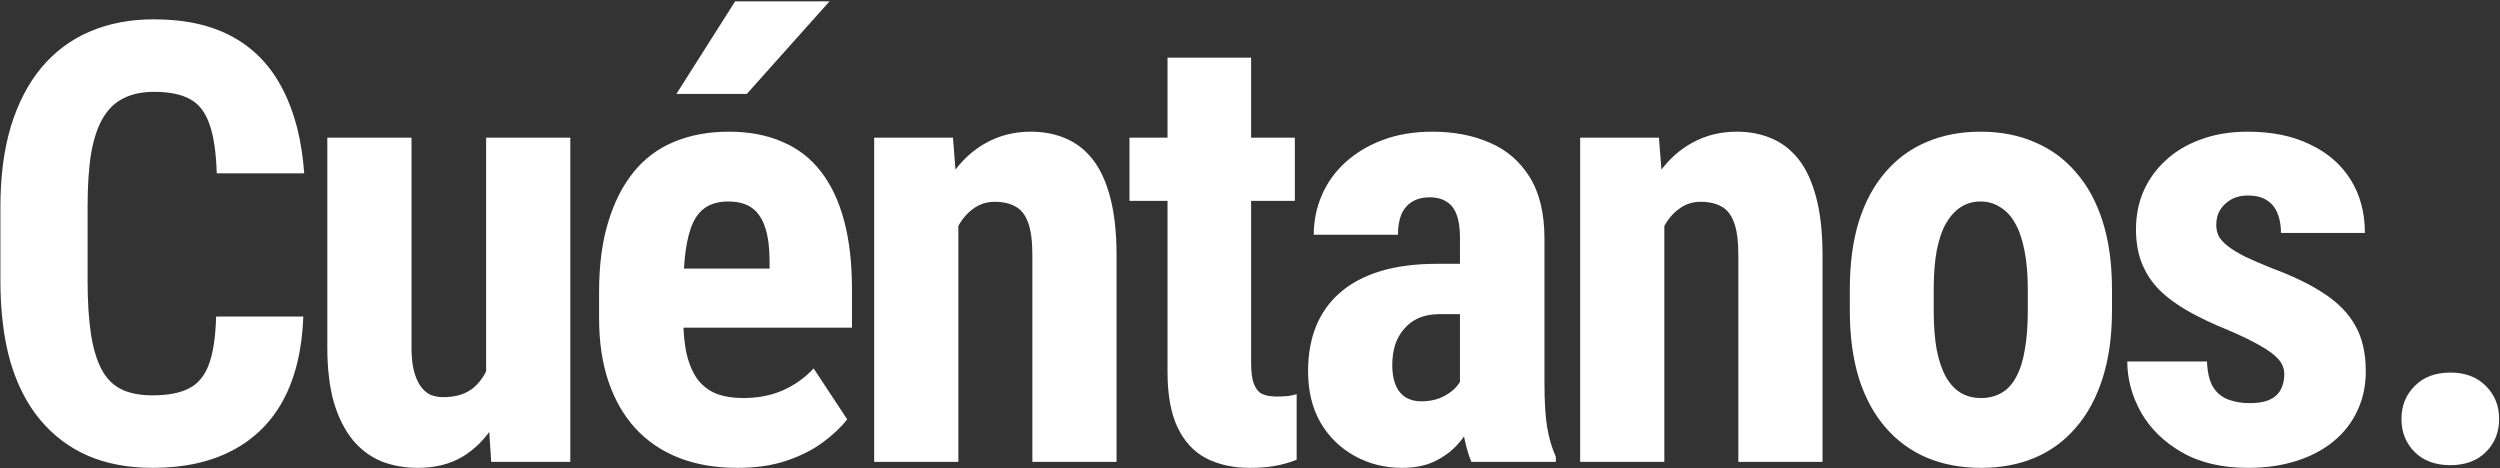 <svg width="1180" height="221" viewBox="0 0 1180 221" fill="none" xmlns="http://www.w3.org/2000/svg">
<rect x="0" y="0" width="1180" height="221" fill="#333333" stroke="none"/>
<path d="M102.016 149.411H143.17C142.604 164.873 139.493 177.931 133.836 188.585C128.179 199.144 120.118 207.158 109.653 212.626C99.282 218.094 86.743 220.828 72.035 220.828C60.628 220.828 50.493 218.943 41.63 215.171C32.768 211.306 25.226 205.649 19.003 198.201C12.781 190.753 8.067 181.561 4.861 170.624C1.75 159.594 0.194 146.913 0.194 132.582V97.652C0.194 83.321 1.844 70.641 5.144 59.61C8.538 48.579 13.346 39.34 19.569 31.892C25.886 24.349 33.475 18.693 42.337 14.921C51.294 11.056 61.382 9.123 72.601 9.123C87.592 9.123 100.131 11.952 110.219 17.608C120.307 23.265 128.085 31.515 133.553 42.357C139.115 53.105 142.462 66.257 143.594 81.813H102.299C102.016 72.008 100.885 64.324 98.905 58.761C97.02 53.105 94.003 49.145 89.854 46.882C85.706 44.525 79.955 43.347 72.601 43.347C67.133 43.347 62.419 44.337 58.459 46.316C54.499 48.202 51.247 51.266 48.701 55.509C46.156 59.751 44.27 65.314 43.044 72.196C41.913 79.079 41.347 87.47 41.347 97.369V132.582C41.347 142.293 41.866 150.59 42.903 157.472C43.94 164.26 45.59 169.823 47.853 174.16C50.115 178.497 53.18 181.655 57.045 183.635C61.005 185.615 66.002 186.605 72.035 186.605C79.012 186.605 84.622 185.568 88.864 183.493C93.201 181.419 96.407 177.695 98.481 172.321C100.555 166.947 101.734 159.311 102.016 149.411ZM229.447 181.231V64.984H269.186V218H231.851L229.447 181.231ZM233.972 149.694L245.003 149.411C245.003 159.688 244.013 169.21 242.033 177.978C240.053 186.652 237.083 194.194 233.124 200.605C229.164 207.016 224.214 212.013 218.275 215.596C212.335 219.084 205.311 220.828 197.203 220.828C190.981 220.828 185.23 219.791 179.95 217.717C174.765 215.548 170.286 212.202 166.515 207.676C162.744 203.056 159.774 197.164 157.606 189.999C155.531 182.739 154.494 174.018 154.494 163.836V64.984H194.233V164.26C194.233 168.409 194.61 171.991 195.365 175.008C196.119 177.931 197.156 180.335 198.476 182.221C199.796 184.106 201.351 185.473 203.143 186.322C204.934 187.076 206.961 187.453 209.224 187.453C215.446 187.453 220.349 185.85 223.931 182.645C227.608 179.345 230.201 174.867 231.709 169.21C233.218 163.459 233.972 156.954 233.972 149.694ZM348.109 220.828C337.644 220.828 328.357 219.225 320.249 216.02C312.236 212.814 305.447 208.195 299.885 202.161C294.322 196.033 290.08 188.632 287.157 179.958C284.234 171.284 282.773 161.385 282.773 150.26V137.673C282.773 125.229 284.187 114.339 287.016 105.006C289.844 95.578 293.851 87.658 299.036 81.247C304.222 74.836 310.586 70.075 318.128 66.964C325.765 63.758 334.391 62.156 344.008 62.156C353.624 62.156 362.062 63.758 369.322 66.964C376.676 70.075 382.757 74.789 387.565 81.106C392.373 87.328 396.003 95.059 398.454 104.299C400.906 113.538 402.131 124.286 402.131 136.542V154.644H299.602V126.784H363.241V123.249C363.241 117.026 362.581 111.841 361.261 107.693C359.941 103.45 357.867 100.292 355.038 98.218C352.21 96.143 348.439 95.106 343.725 95.106C339.765 95.106 336.418 95.908 333.684 97.51C330.95 99.113 328.782 101.612 327.179 105.006C325.576 108.4 324.398 112.831 323.643 118.299C322.889 123.673 322.512 130.131 322.512 137.673V150.26C322.512 157.331 323.125 163.27 324.35 168.079C325.576 172.793 327.367 176.658 329.724 179.675C332.176 182.598 335.145 184.719 338.634 186.039C342.122 187.265 346.176 187.877 350.796 187.877C357.773 187.877 364.042 186.652 369.605 184.201C375.261 181.655 380.07 178.214 384.029 173.877L399.868 197.918C397.134 201.501 393.363 205.083 388.555 208.666C383.747 212.249 377.996 215.171 371.302 217.434C364.608 219.697 356.877 220.828 348.109 220.828ZM319.259 44.337L346.978 0.638H391.525L352.493 44.337H319.259ZM452.346 97.652V218H412.608V64.984H449.801L452.346 97.652ZM446.407 136.259L435.8 136.542C435.612 125.04 436.696 114.716 439.053 105.571C441.504 96.426 444.945 88.648 449.377 82.237C453.902 75.732 459.276 70.782 465.498 67.388C471.815 63.9 478.839 62.156 486.57 62.156C492.51 62.156 497.931 63.193 502.833 65.267C507.83 67.341 512.12 70.641 515.702 75.166C519.285 79.692 522.066 85.725 524.046 93.268C526.026 100.716 527.016 109.861 527.016 120.703V218H487.277V120.42C487.277 113.821 486.617 108.73 485.297 105.147C483.977 101.47 481.997 98.925 479.358 97.51C476.718 96.002 473.418 95.248 469.458 95.248C465.687 95.248 462.34 96.332 459.417 98.5C456.495 100.574 454.043 103.45 452.064 107.127C450.178 110.804 448.717 115.141 447.68 120.137C446.737 125.134 446.313 130.508 446.407 136.259ZM611.172 64.984V94.823H533.108V64.984H611.172ZM551.069 27.225H590.525V171.331C590.525 175.574 590.949 178.827 591.797 181.089C592.646 183.352 593.919 184.955 595.616 185.898C597.407 186.746 599.764 187.17 602.687 187.17C604.666 187.17 606.505 187.076 608.202 186.887C609.899 186.605 611.172 186.322 612.02 186.039V217.01C608.909 218.235 605.609 219.178 602.121 219.838C598.727 220.498 594.673 220.828 589.959 220.828C582.039 220.828 575.157 219.32 569.312 216.303C563.561 213.286 559.082 208.478 555.877 201.878C552.671 195.184 551.069 186.416 551.069 175.574V27.225ZM689.105 182.786V112.077C689.105 107.457 688.54 103.78 687.408 101.046C686.371 98.312 684.768 96.332 682.6 95.106C680.526 93.786 677.98 93.126 674.963 93.126C671.569 93.126 668.741 93.834 666.478 95.248C664.215 96.662 662.518 98.689 661.387 101.329C660.35 103.969 659.831 107.127 659.831 110.804H620.093C620.093 104.204 621.365 97.982 623.911 92.136C626.456 86.197 630.18 81.011 635.083 76.58C640.08 72.055 646.019 68.519 652.902 65.974C659.784 63.428 667.515 62.156 676.095 62.156C686.277 62.156 695.328 63.9 703.247 67.388C711.167 70.782 717.436 76.203 722.056 83.651C726.676 91.099 728.986 100.763 728.986 112.642V180.806C728.986 189.386 729.41 196.363 730.258 201.737C731.201 207.11 732.568 211.73 734.359 215.596V218H694.479C692.688 213.757 691.321 208.478 690.378 202.161C689.53 195.75 689.105 189.292 689.105 182.786ZM693.914 124.521L694.055 148.28H679.489C675.718 148.28 672.418 148.893 669.589 150.118C666.855 151.344 664.545 153.088 662.66 155.351C660.774 157.519 659.36 160.065 658.417 162.988C657.569 165.91 657.144 169.021 657.144 172.321C657.144 175.998 657.663 179.109 658.7 181.655C659.737 184.201 661.293 186.133 663.367 187.453C665.441 188.773 667.892 189.433 670.721 189.433C675.058 189.433 678.829 188.537 682.034 186.746C685.24 184.955 687.597 182.786 689.105 180.241C690.708 177.695 691.227 175.338 690.661 173.17L699.712 188.585C698.58 192.073 697.025 195.703 695.045 199.474C693.159 203.245 690.755 206.733 687.832 209.939C684.91 213.144 681.28 215.784 676.943 217.858C672.701 219.838 667.657 220.828 661.811 220.828C653.609 220.828 646.114 218.943 639.326 215.171C632.537 211.4 627.164 206.121 623.204 199.332C619.338 192.544 617.406 184.483 617.406 175.15C617.406 167.419 618.631 160.442 621.082 154.22C623.628 147.903 627.399 142.576 632.396 138.239C637.393 133.808 643.71 130.414 651.346 128.057C658.983 125.7 667.939 124.521 678.216 124.521H693.914ZM785.565 97.652V218H745.826V64.984H783.019L785.565 97.652ZM779.625 136.259L769.019 136.542C768.83 125.04 769.914 114.716 772.271 105.571C774.722 96.426 778.164 88.648 782.595 82.237C787.12 75.732 792.494 70.782 798.717 67.388C805.033 63.9 812.057 62.156 819.788 62.156C825.728 62.156 831.149 63.193 836.051 65.267C841.048 67.341 845.338 70.641 848.921 75.166C852.503 79.692 855.284 85.725 857.264 93.268C859.244 100.716 860.234 109.861 860.234 120.703V218H820.495V120.42C820.495 113.821 819.835 108.73 818.515 105.147C817.195 101.47 815.216 98.925 812.576 97.51C809.936 96.002 806.636 95.248 802.676 95.248C798.905 95.248 795.558 96.332 792.636 98.5C789.713 100.574 787.262 103.45 785.282 107.127C783.396 110.804 781.935 115.141 780.898 120.137C779.955 125.134 779.531 130.508 779.625 136.259ZM873.115 146.724V136.401C873.115 124.427 874.529 113.821 877.357 104.581C880.28 95.342 884.428 87.611 889.802 81.388C895.176 75.072 901.634 70.311 909.177 67.105C916.813 63.805 925.345 62.156 934.773 62.156C944.296 62.156 952.828 63.805 960.37 67.105C968.007 70.311 974.512 75.072 979.886 81.388C985.354 87.611 989.55 95.342 992.473 104.581C995.395 113.821 996.857 124.427 996.857 136.401V146.724C996.857 158.604 995.395 169.163 992.473 178.402C989.55 187.642 985.354 195.42 979.886 201.737C974.512 208.053 968.054 212.814 960.512 216.02C952.969 219.225 944.484 220.828 935.056 220.828C925.628 220.828 917.096 219.225 909.459 216.02C901.917 212.814 895.412 208.053 889.943 201.737C884.475 195.42 880.28 187.642 877.357 178.402C874.529 169.163 873.115 158.604 873.115 146.724ZM912.712 136.401V146.724C912.712 153.795 913.183 159.923 914.126 165.109C915.163 170.294 916.625 174.584 918.51 177.978C920.49 181.372 922.847 183.871 925.581 185.473C928.315 187.076 931.474 187.877 935.056 187.877C938.639 187.877 941.844 187.076 944.673 185.473C947.501 183.871 949.811 181.372 951.602 177.978C953.488 174.584 954.855 170.294 955.704 165.109C956.646 159.923 957.118 153.795 957.118 146.724V136.401C957.118 129.518 956.599 123.484 955.562 118.299C954.525 113.019 953.064 108.73 951.178 105.43C949.293 102.036 946.936 99.49 944.107 97.793C941.373 96.002 938.262 95.106 934.773 95.106C931.285 95.106 928.174 96.002 925.44 97.793C922.8 99.49 920.49 102.036 918.51 105.43C916.625 108.73 915.163 113.019 914.126 118.299C913.183 123.484 912.712 129.518 912.712 136.401ZM1078.18 176.705C1078.18 174.065 1077.29 171.708 1075.5 169.634C1073.71 167.56 1070.88 165.439 1067.01 163.27C1063.15 161.008 1058.01 158.509 1051.6 155.775C1044.62 152.947 1038.45 150.024 1033.07 147.007C1027.7 143.99 1023.12 140.643 1019.35 136.966C1015.68 133.289 1012.9 129.094 1011.01 124.38C1009.12 119.666 1008.18 114.292 1008.18 108.258C1008.18 101.753 1009.36 95.766 1011.72 90.298C1014.17 84.736 1017.66 79.88 1022.18 75.732C1026.71 71.489 1032.22 68.189 1038.73 65.832C1045.33 63.381 1052.73 62.156 1060.93 62.156C1072.43 62.156 1082.29 64.183 1090.49 68.237C1098.78 72.196 1105.15 77.759 1109.58 84.924C1114.01 92.089 1116.23 100.433 1116.23 109.955H1076.63C1076.63 106.561 1076.11 103.544 1075.07 100.904C1074.04 98.17 1072.34 96.049 1069.98 94.541C1067.72 93.032 1064.65 92.278 1060.79 92.278C1057.96 92.278 1055.42 92.891 1053.15 94.116C1050.98 95.342 1049.24 96.992 1047.92 99.066C1046.69 101.046 1046.08 103.403 1046.08 106.137C1046.08 108.211 1046.51 110.05 1047.35 111.652C1048.3 113.255 1049.76 114.811 1051.74 116.319C1053.72 117.828 1056.36 119.43 1059.66 121.127C1063.05 122.73 1067.2 124.521 1072.1 126.501C1082.29 130.273 1090.63 134.327 1097.13 138.663C1103.73 143 1108.64 148.091 1111.84 153.937C1115.05 159.688 1116.65 166.806 1116.65 175.291C1116.65 182.079 1115.33 188.255 1112.69 193.817C1110.14 199.38 1106.42 204.188 1101.52 208.242C1096.62 212.296 1090.72 215.407 1083.84 217.575C1077.05 219.744 1069.46 220.828 1061.07 220.828C1048.72 220.828 1038.3 218.377 1029.82 213.474C1021.33 208.572 1014.92 202.302 1010.59 194.666C1006.25 186.935 1004.08 178.921 1004.08 170.624H1041.7C1041.89 175.715 1042.83 179.722 1044.53 182.645C1046.32 185.473 1048.72 187.453 1051.74 188.585C1054.76 189.716 1058.1 190.282 1061.78 190.282C1065.46 190.282 1068.47 189.81 1070.83 188.867C1073.28 187.83 1075.12 186.275 1076.35 184.201C1077.57 182.032 1078.18 179.534 1078.18 176.705ZM1133.49 197.777C1133.49 191.554 1135.56 186.369 1139.71 182.221C1143.86 177.978 1149.47 175.857 1156.54 175.857C1163.61 175.857 1169.22 177.978 1173.37 182.221C1177.52 186.369 1179.59 191.554 1179.59 197.777C1179.59 203.999 1177.52 209.185 1173.37 213.333C1169.22 217.481 1163.61 219.555 1156.54 219.555C1149.47 219.555 1143.86 217.481 1139.71 213.333C1135.56 209.185 1133.49 203.999 1133.49 197.777Z" fill="white"/>
</svg>
